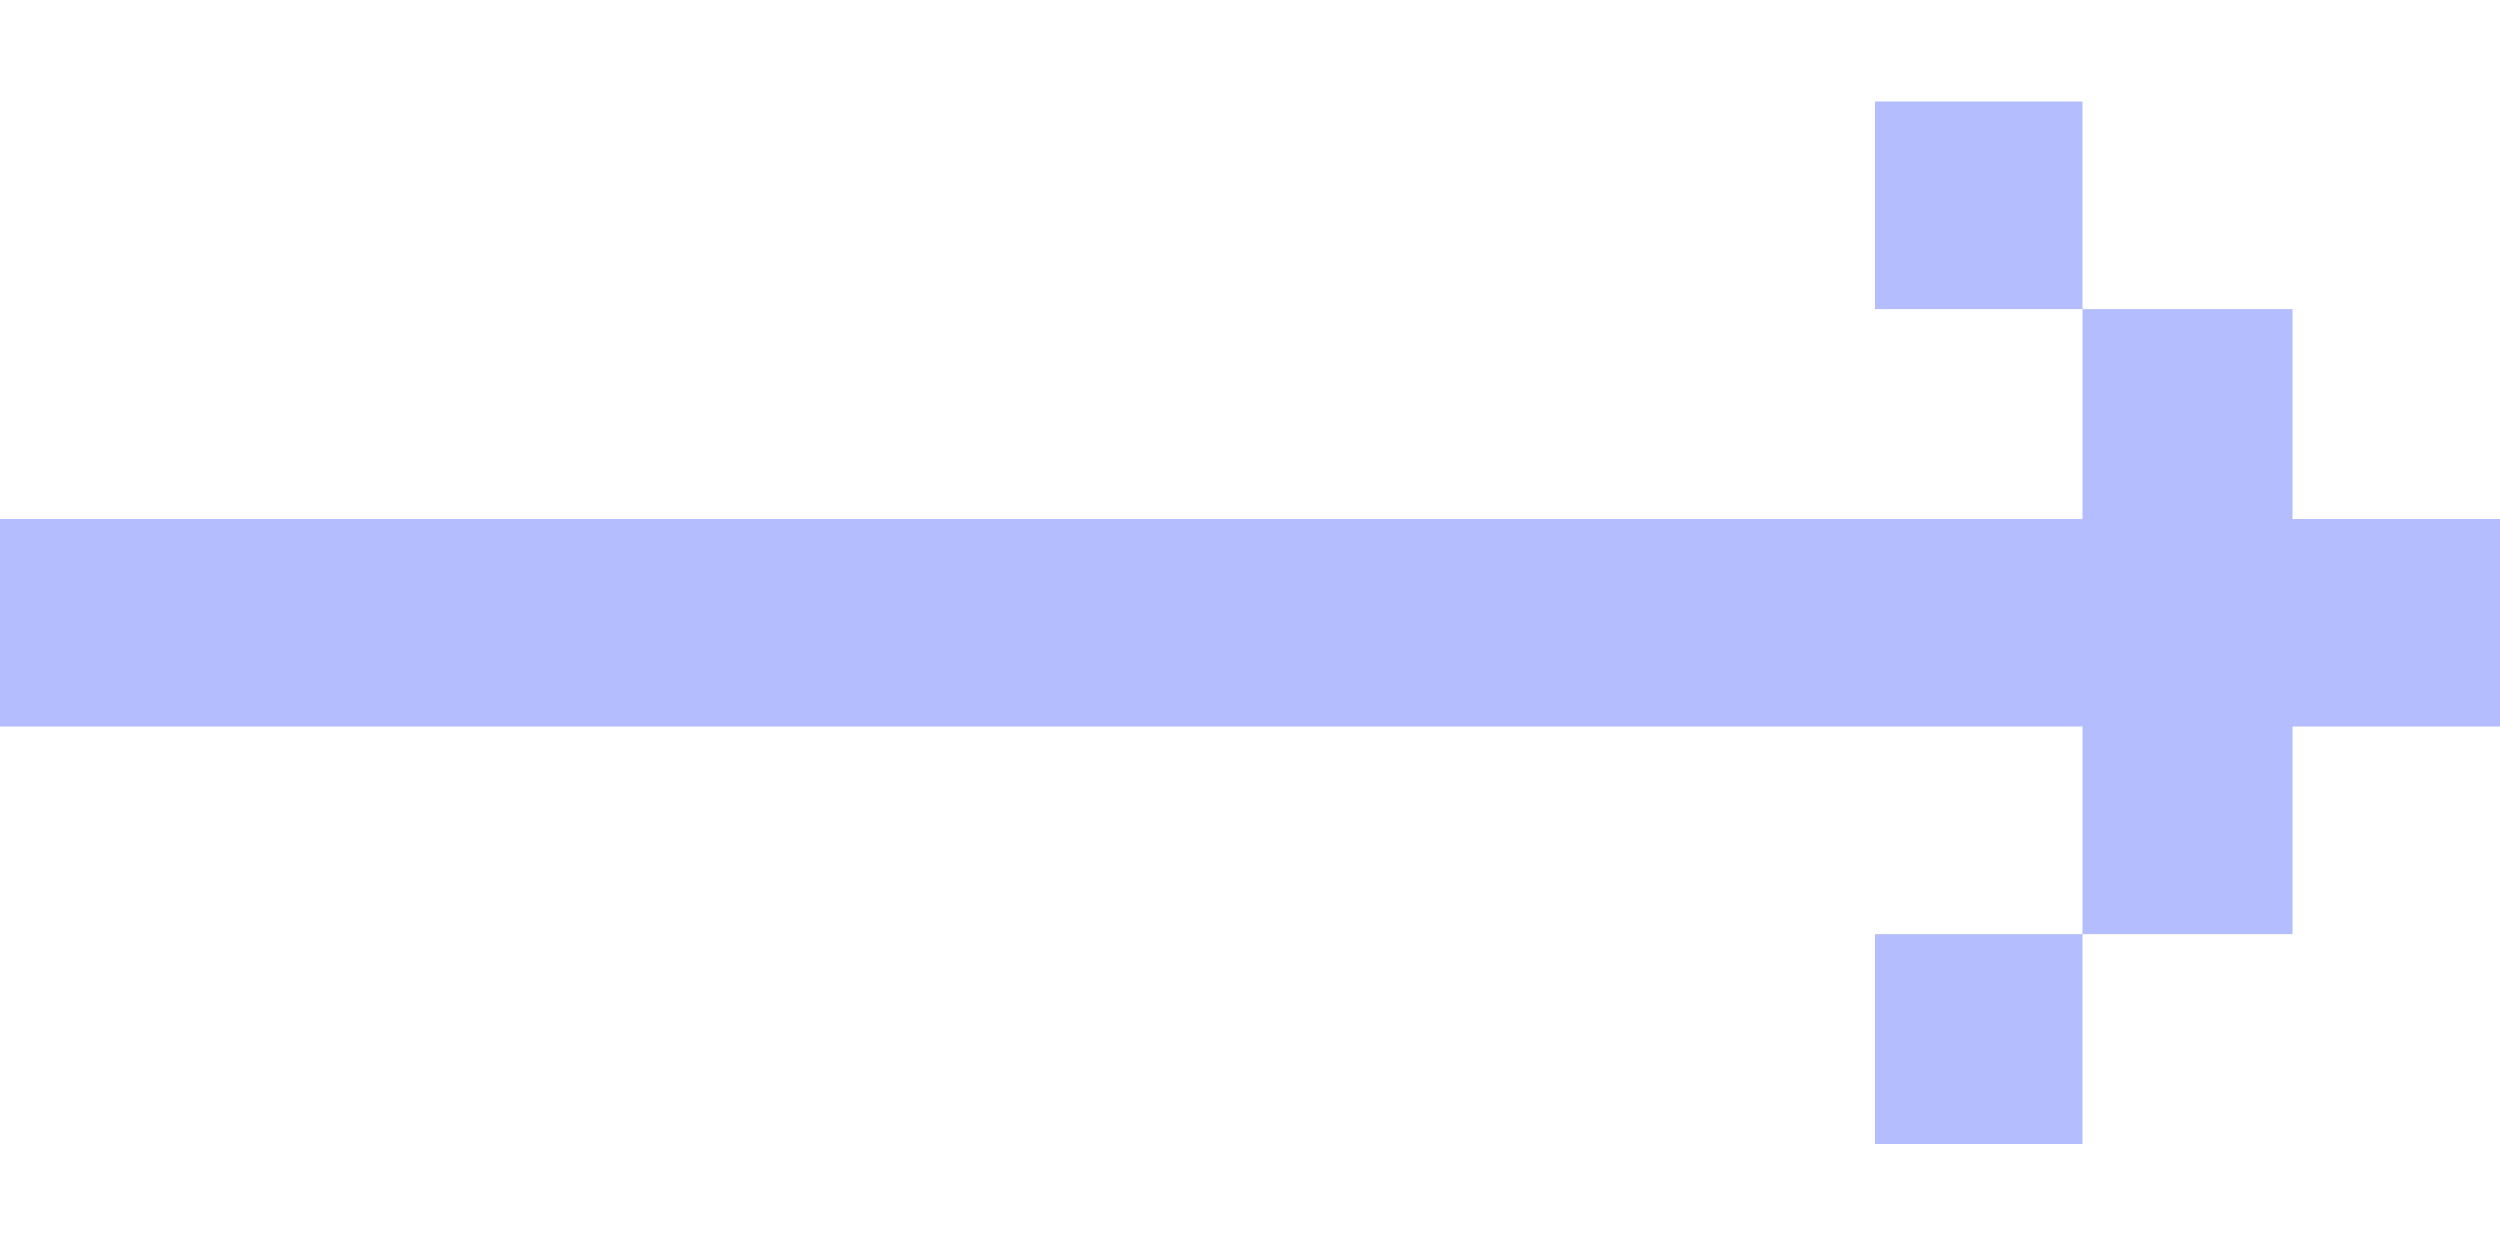 <svg width="20" height="10" viewBox="0 0 20 10" fill="none" xmlns="http://www.w3.org/2000/svg">
<path d="M15 9.152V7.473H16.66V9.152H15ZM0 5.812V4.152H16.66V2.473H18.34V4.152H20V5.812H18.34V7.473H16.66V5.812H0ZM16.66 2.473H15V0.812H16.66V2.473Z" fill="#b4befe"/>
</svg>
